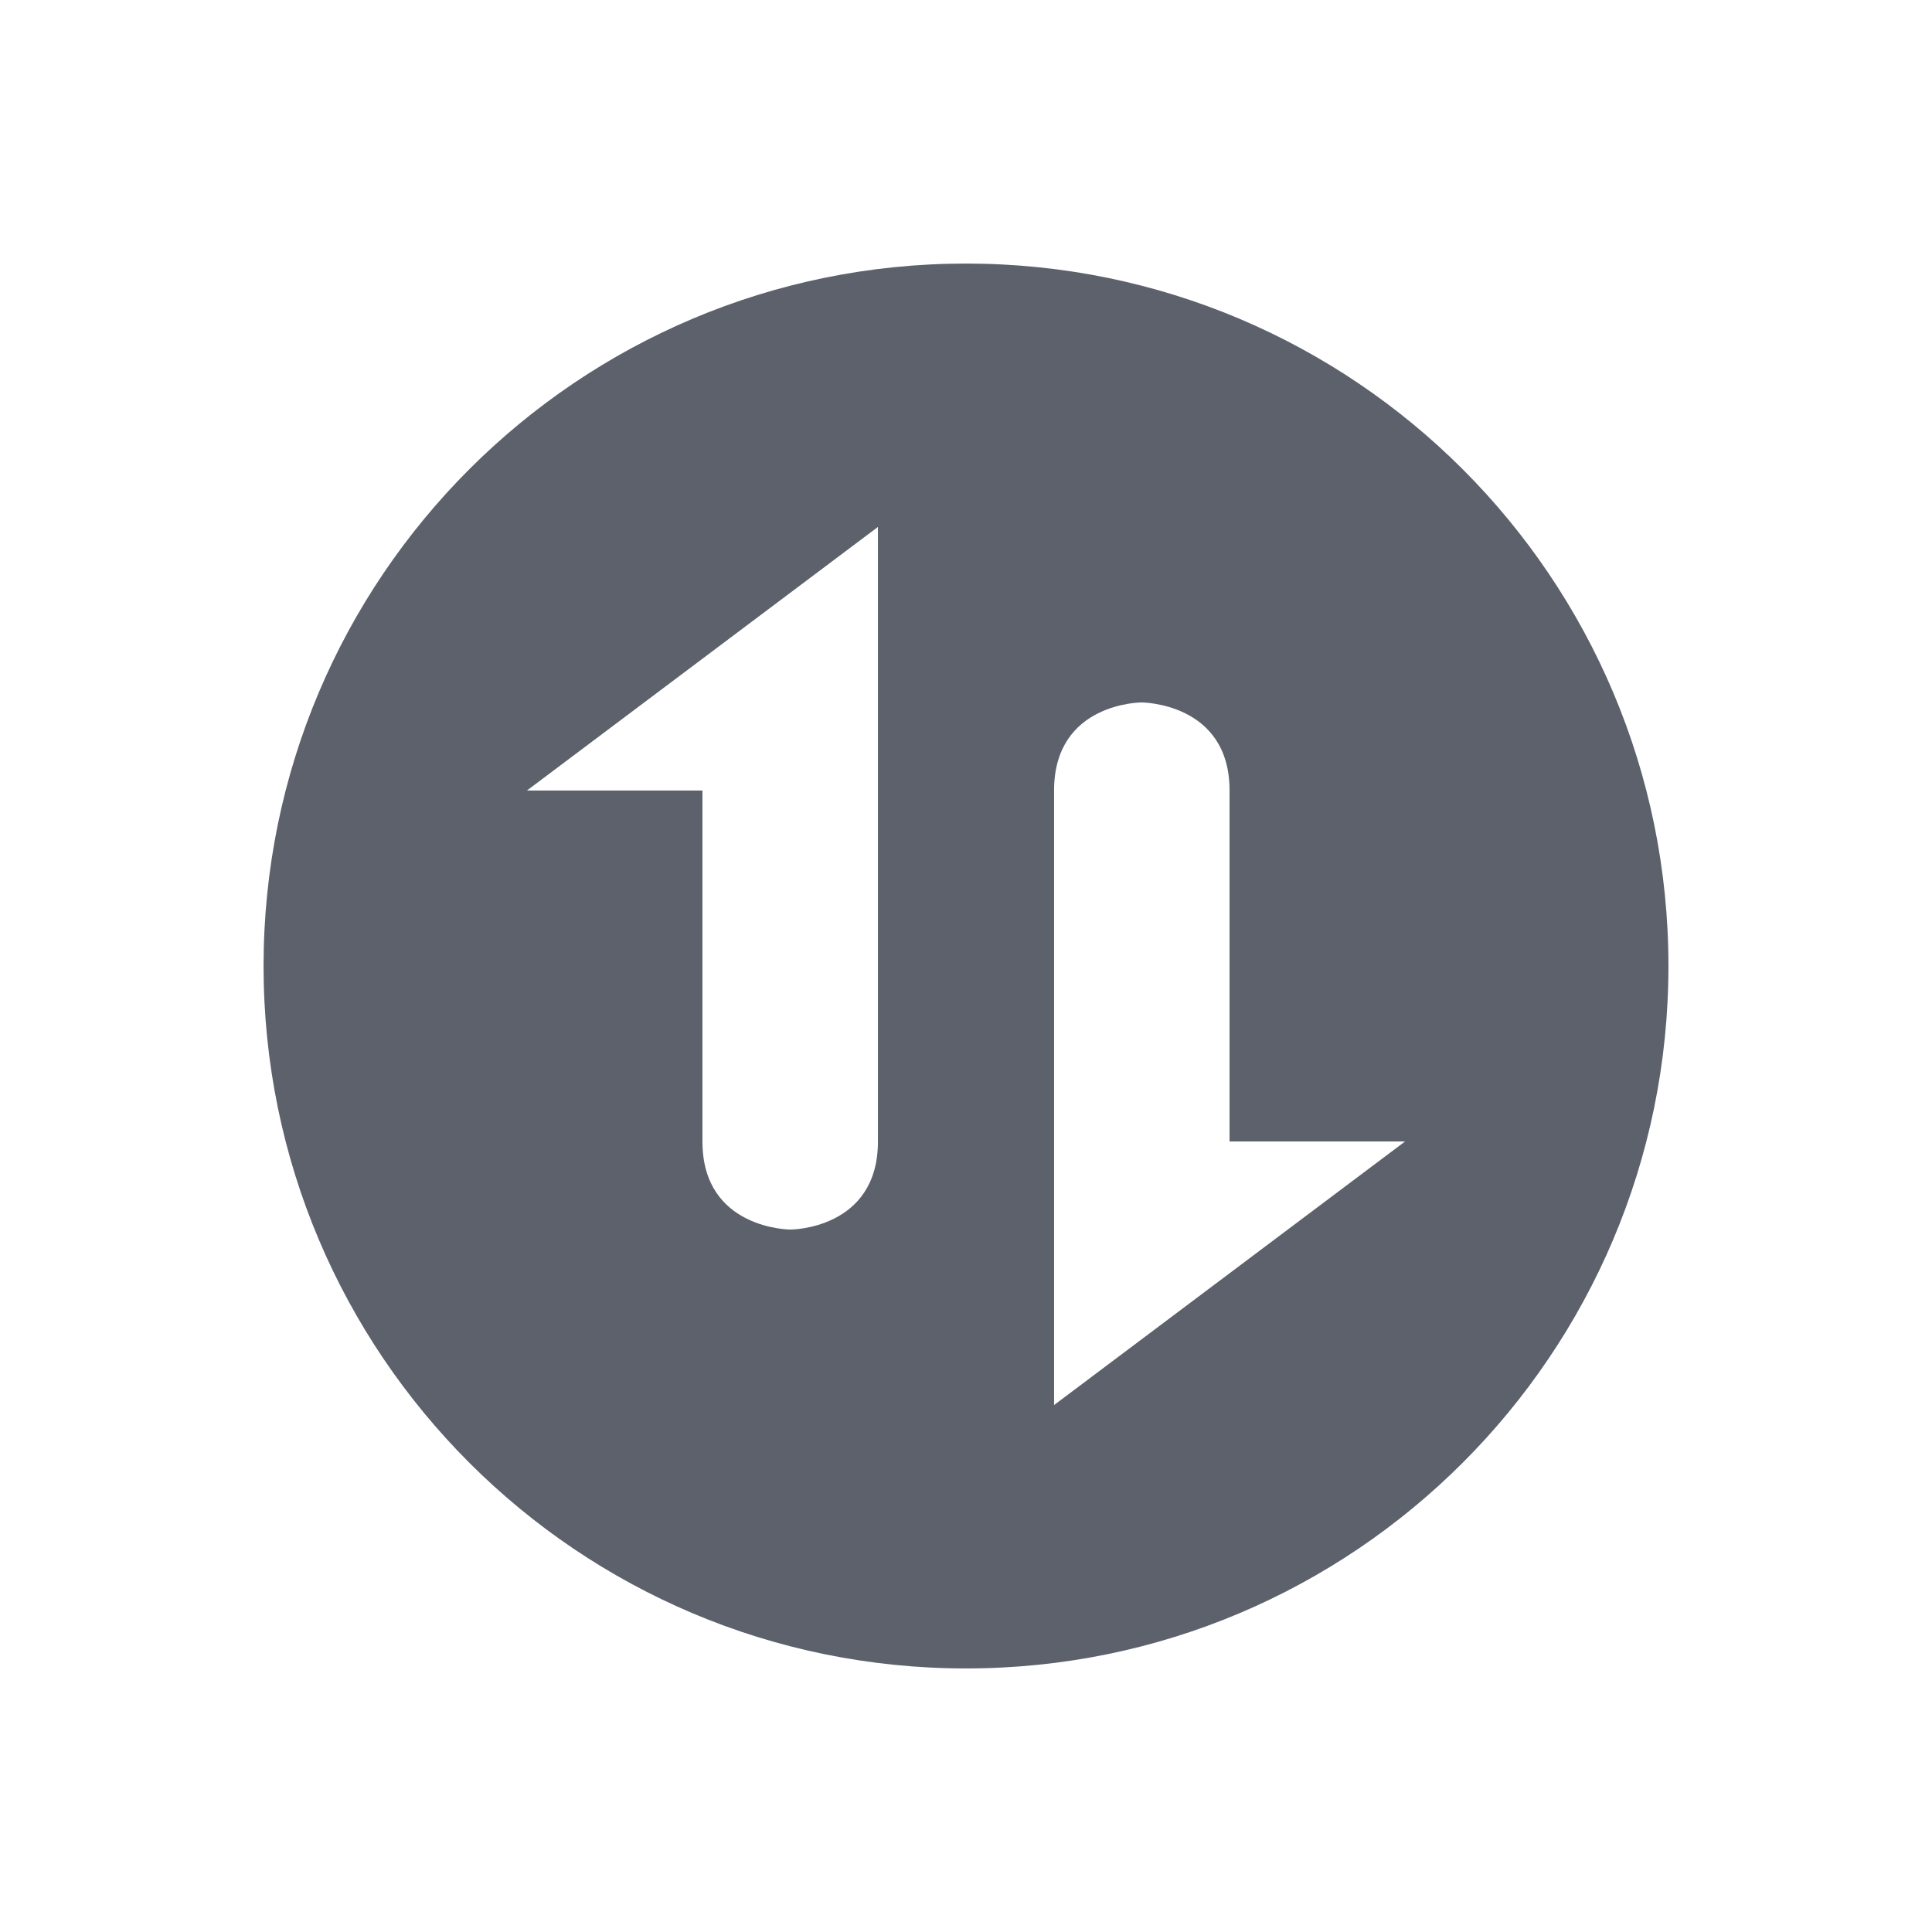 <?xml version="1.0" encoding="UTF-8"?>
<svg xmlns="http://www.w3.org/2000/svg" xmlns:xlink="http://www.w3.org/1999/xlink" width="12pt" height="12pt" viewBox="0 0 12 12" version="1.1">
<g id="surface1">
<path style=" stroke:none;fill-rule:nonzero;fill:rgb(36.078%,38.039%,42.353%);fill-opacity:1;" d="M 6 1.637 C 3.59 1.637 1.637 3.59 1.637 6 C 1.637 8.41 3.59 10.363 6 10.363 C 8.41 10.363 10.363 8.41 10.363 6 C 10.363 3.59 8.41 1.637 6 1.637 Z M 5.453 3.273 L 5.453 7.09 C 5.453 7.637 4.91 7.637 4.91 7.637 C 4.91 7.637 4.363 7.637 4.363 7.09 L 4.363 4.91 L 3.273 4.91 Z M 7.09 4.363 C 7.09 4.363 7.637 4.363 7.637 4.91 L 7.637 7.09 L 8.727 7.09 L 6.547 8.727 L 6.547 4.91 C 6.547 4.363 7.09 4.363 7.09 4.363 Z M 7.09 4.363 "/>
</g>
</svg>
